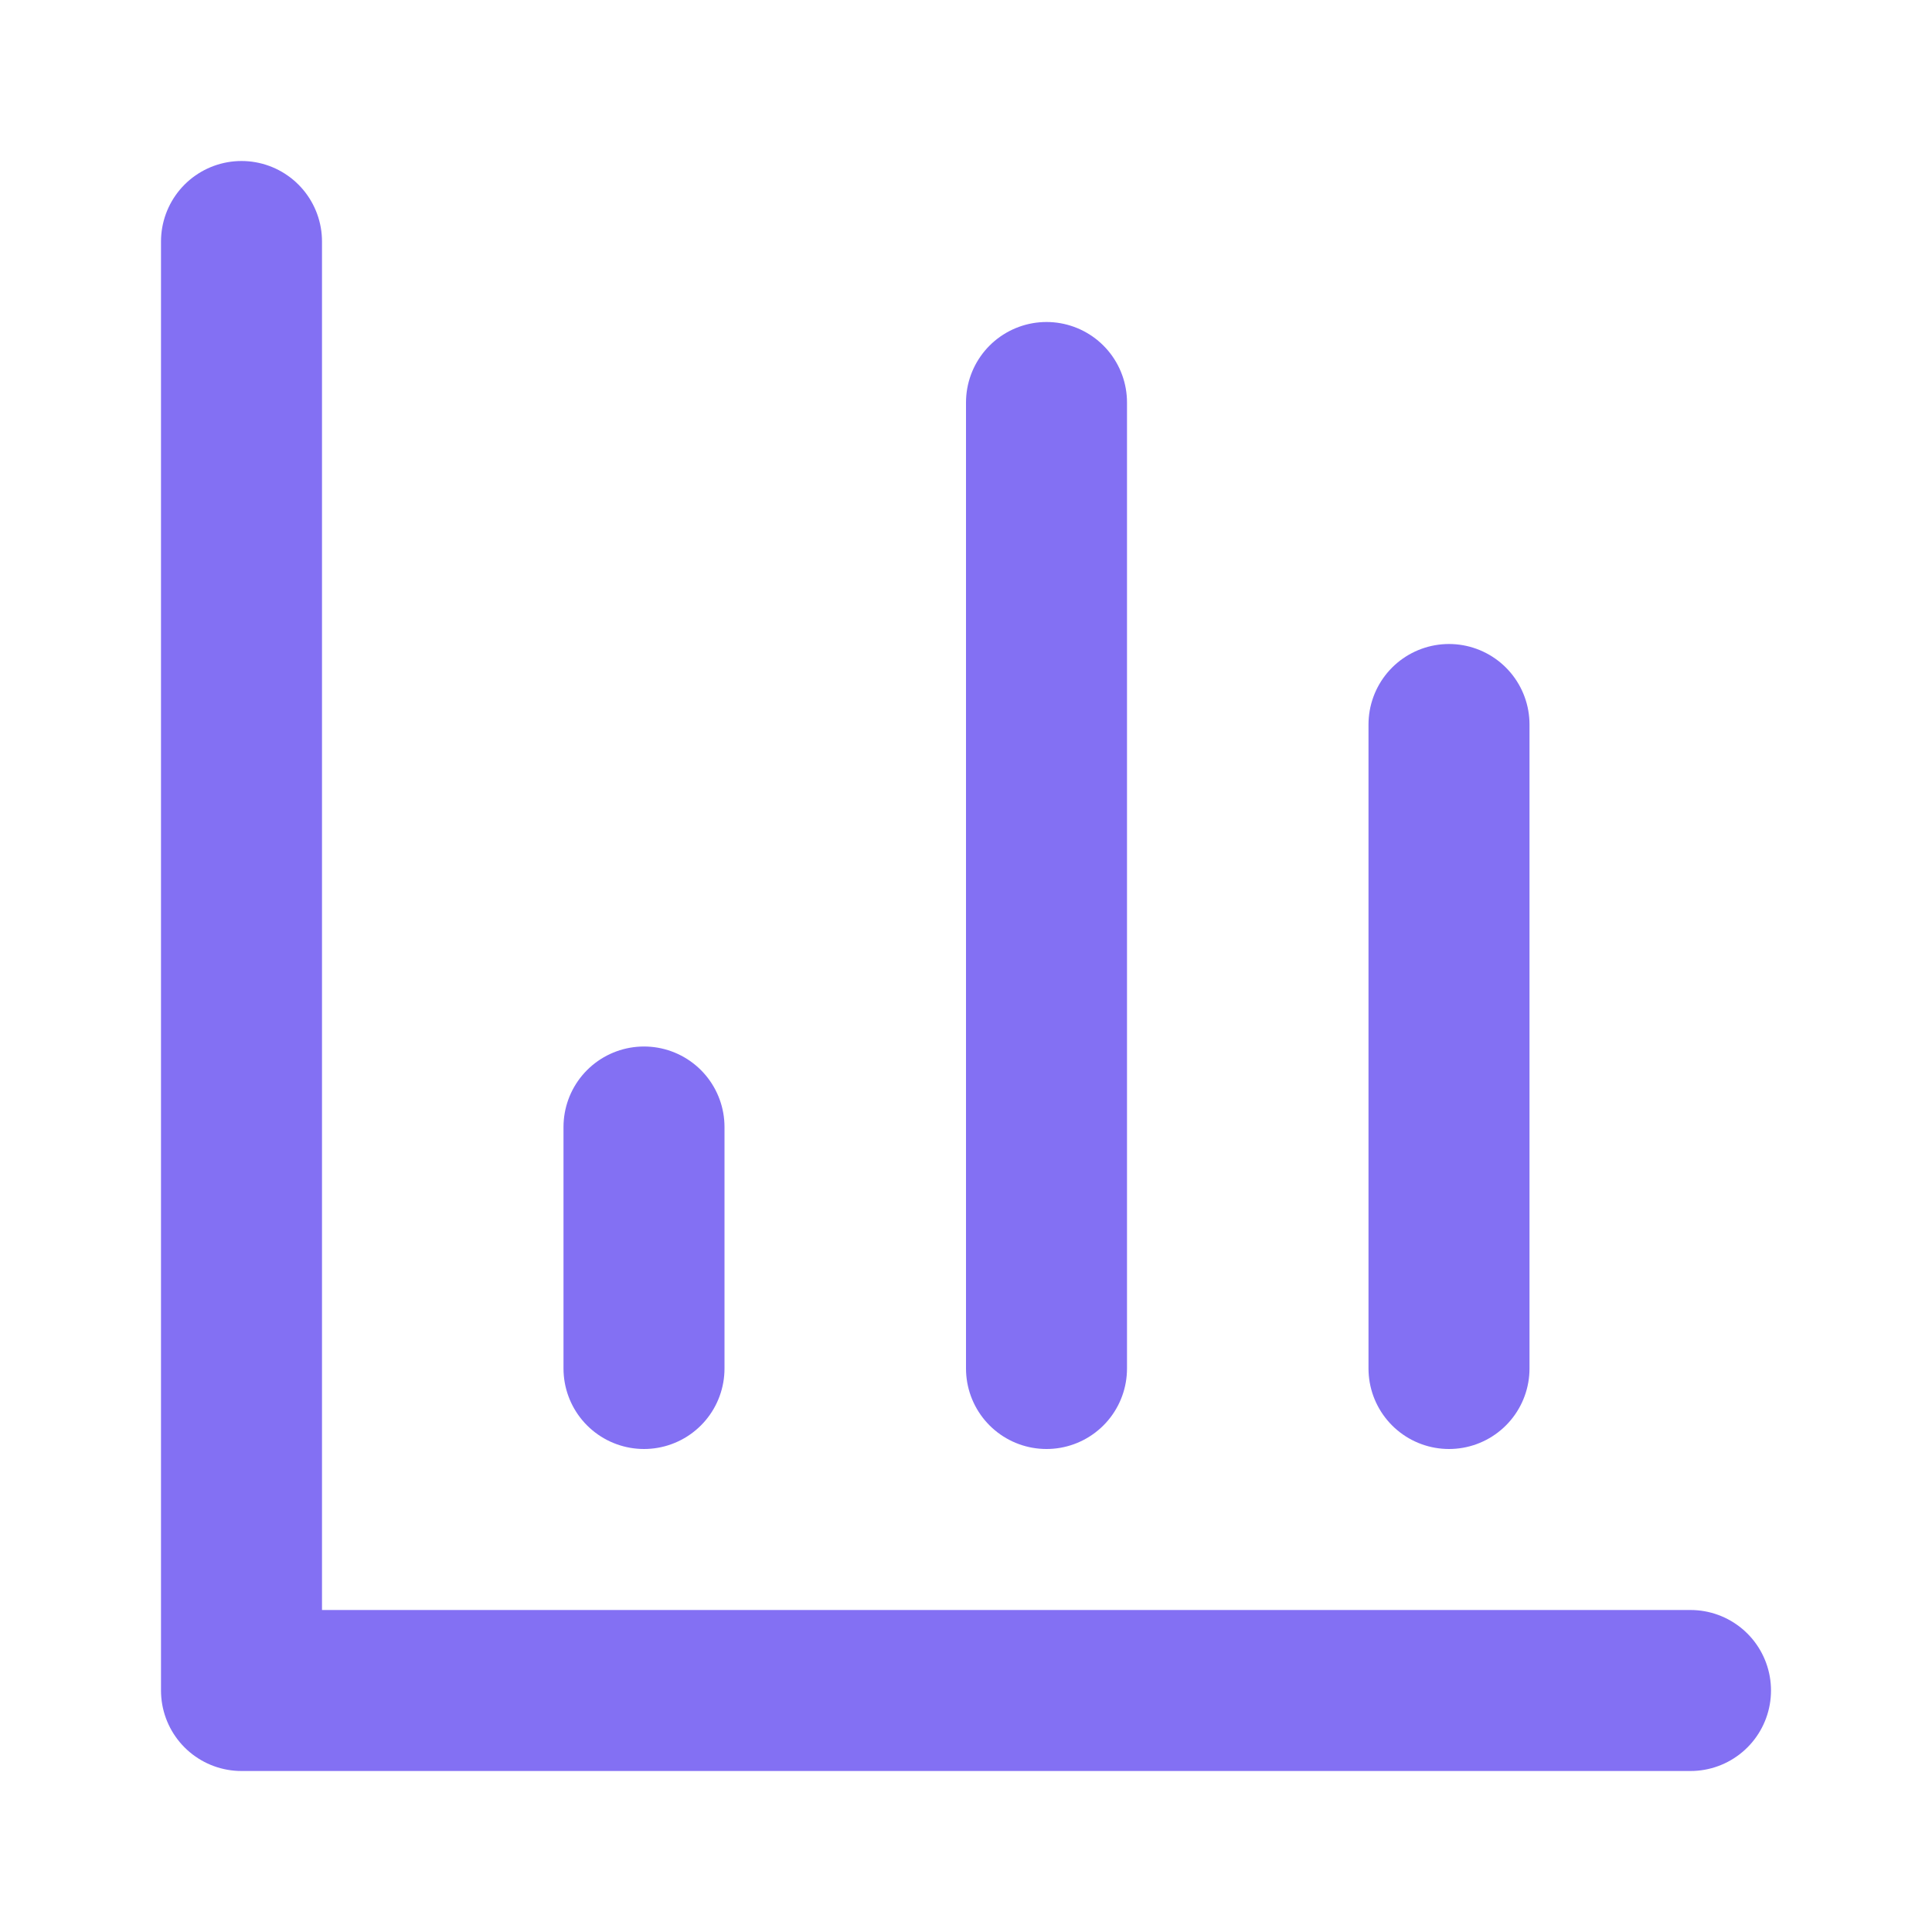 <svg xmlns="http://www.w3.org/2000/svg" width="24" height="24" viewBox="0 0 24 24" fill="none" stroke="#8370f3" stroke-width="2" stroke-linecap="round" stroke-linejoin="round">
    <path d="M3 3v18h18"></path>
    <path d="M18 17V9"></path>
    <path d="M13 17V5"></path>
    <path d="M8 17v-3"></path>
</svg>
